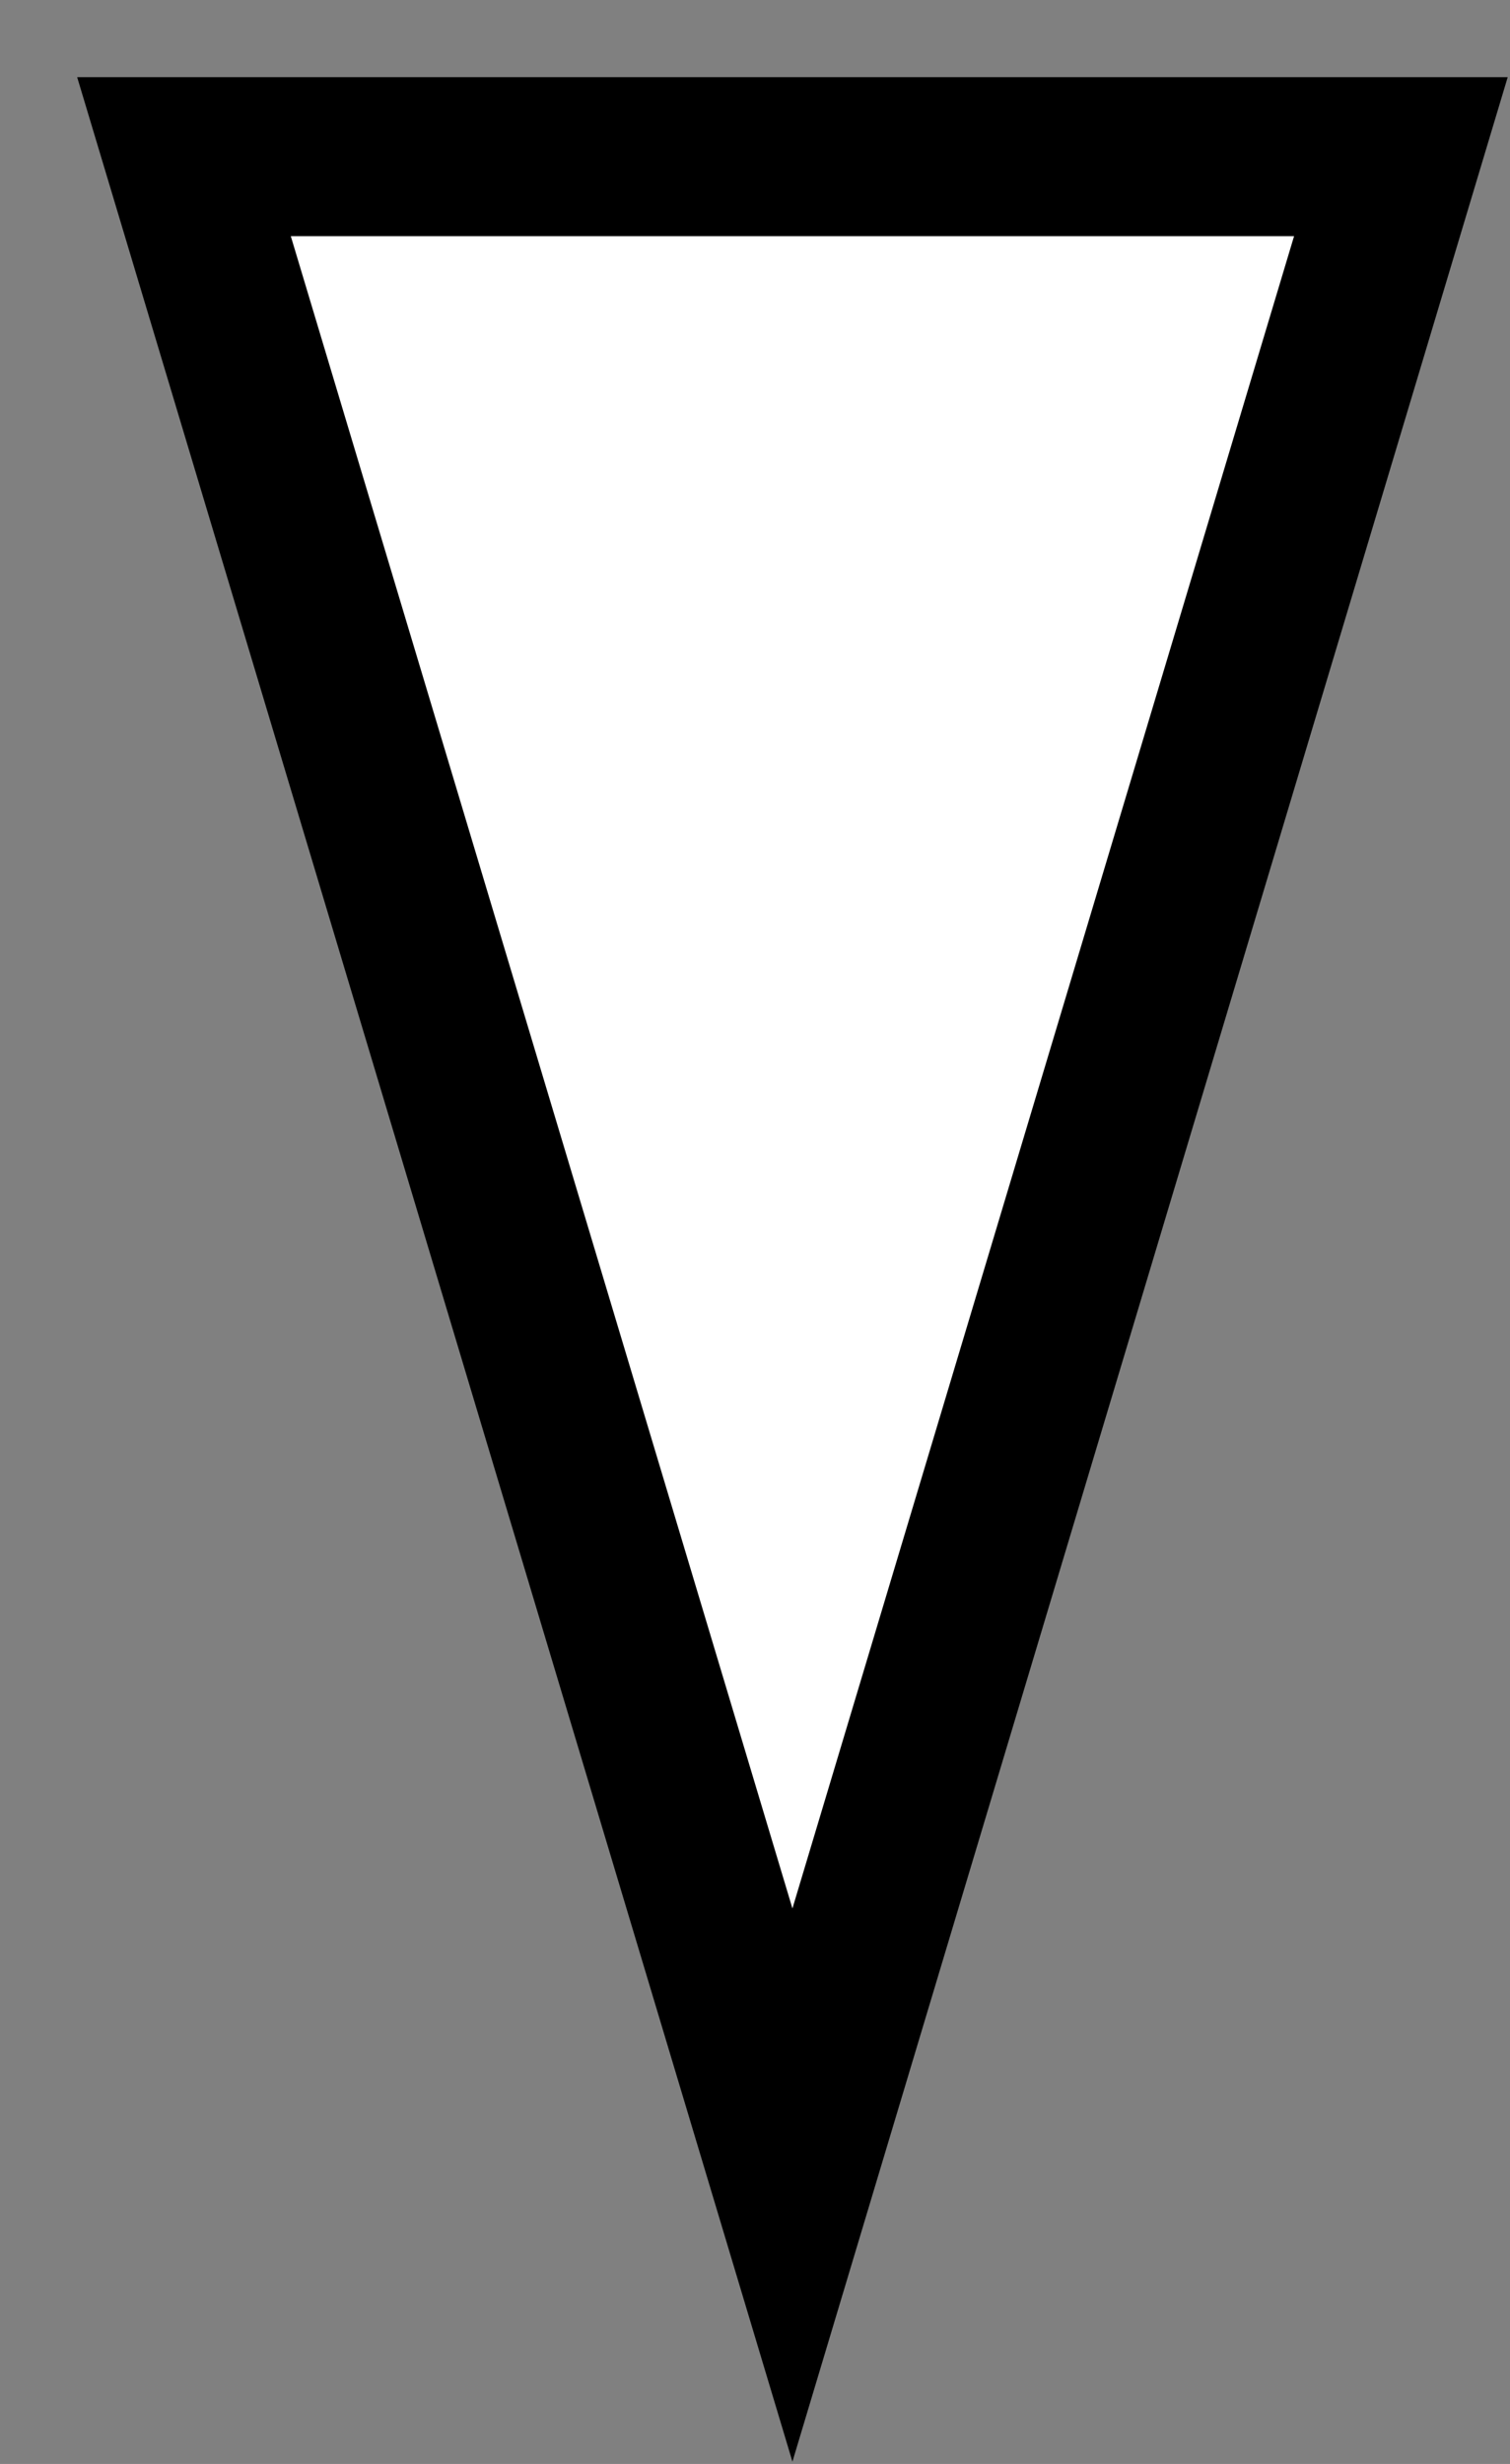 <svg width="19" height="31" viewBox="0 0 19 31" fill="none" xmlns="http://www.w3.org/2000/svg">
<rect x="0" y="0" width="19" height="31" fill="#808080" stroke="none"/>
<path d="M2.315 1.971L17.627 1.971L9.971 27.491L2.315 1.971Z" fill="white" stroke="black" stroke-width="2"/>
</svg>
